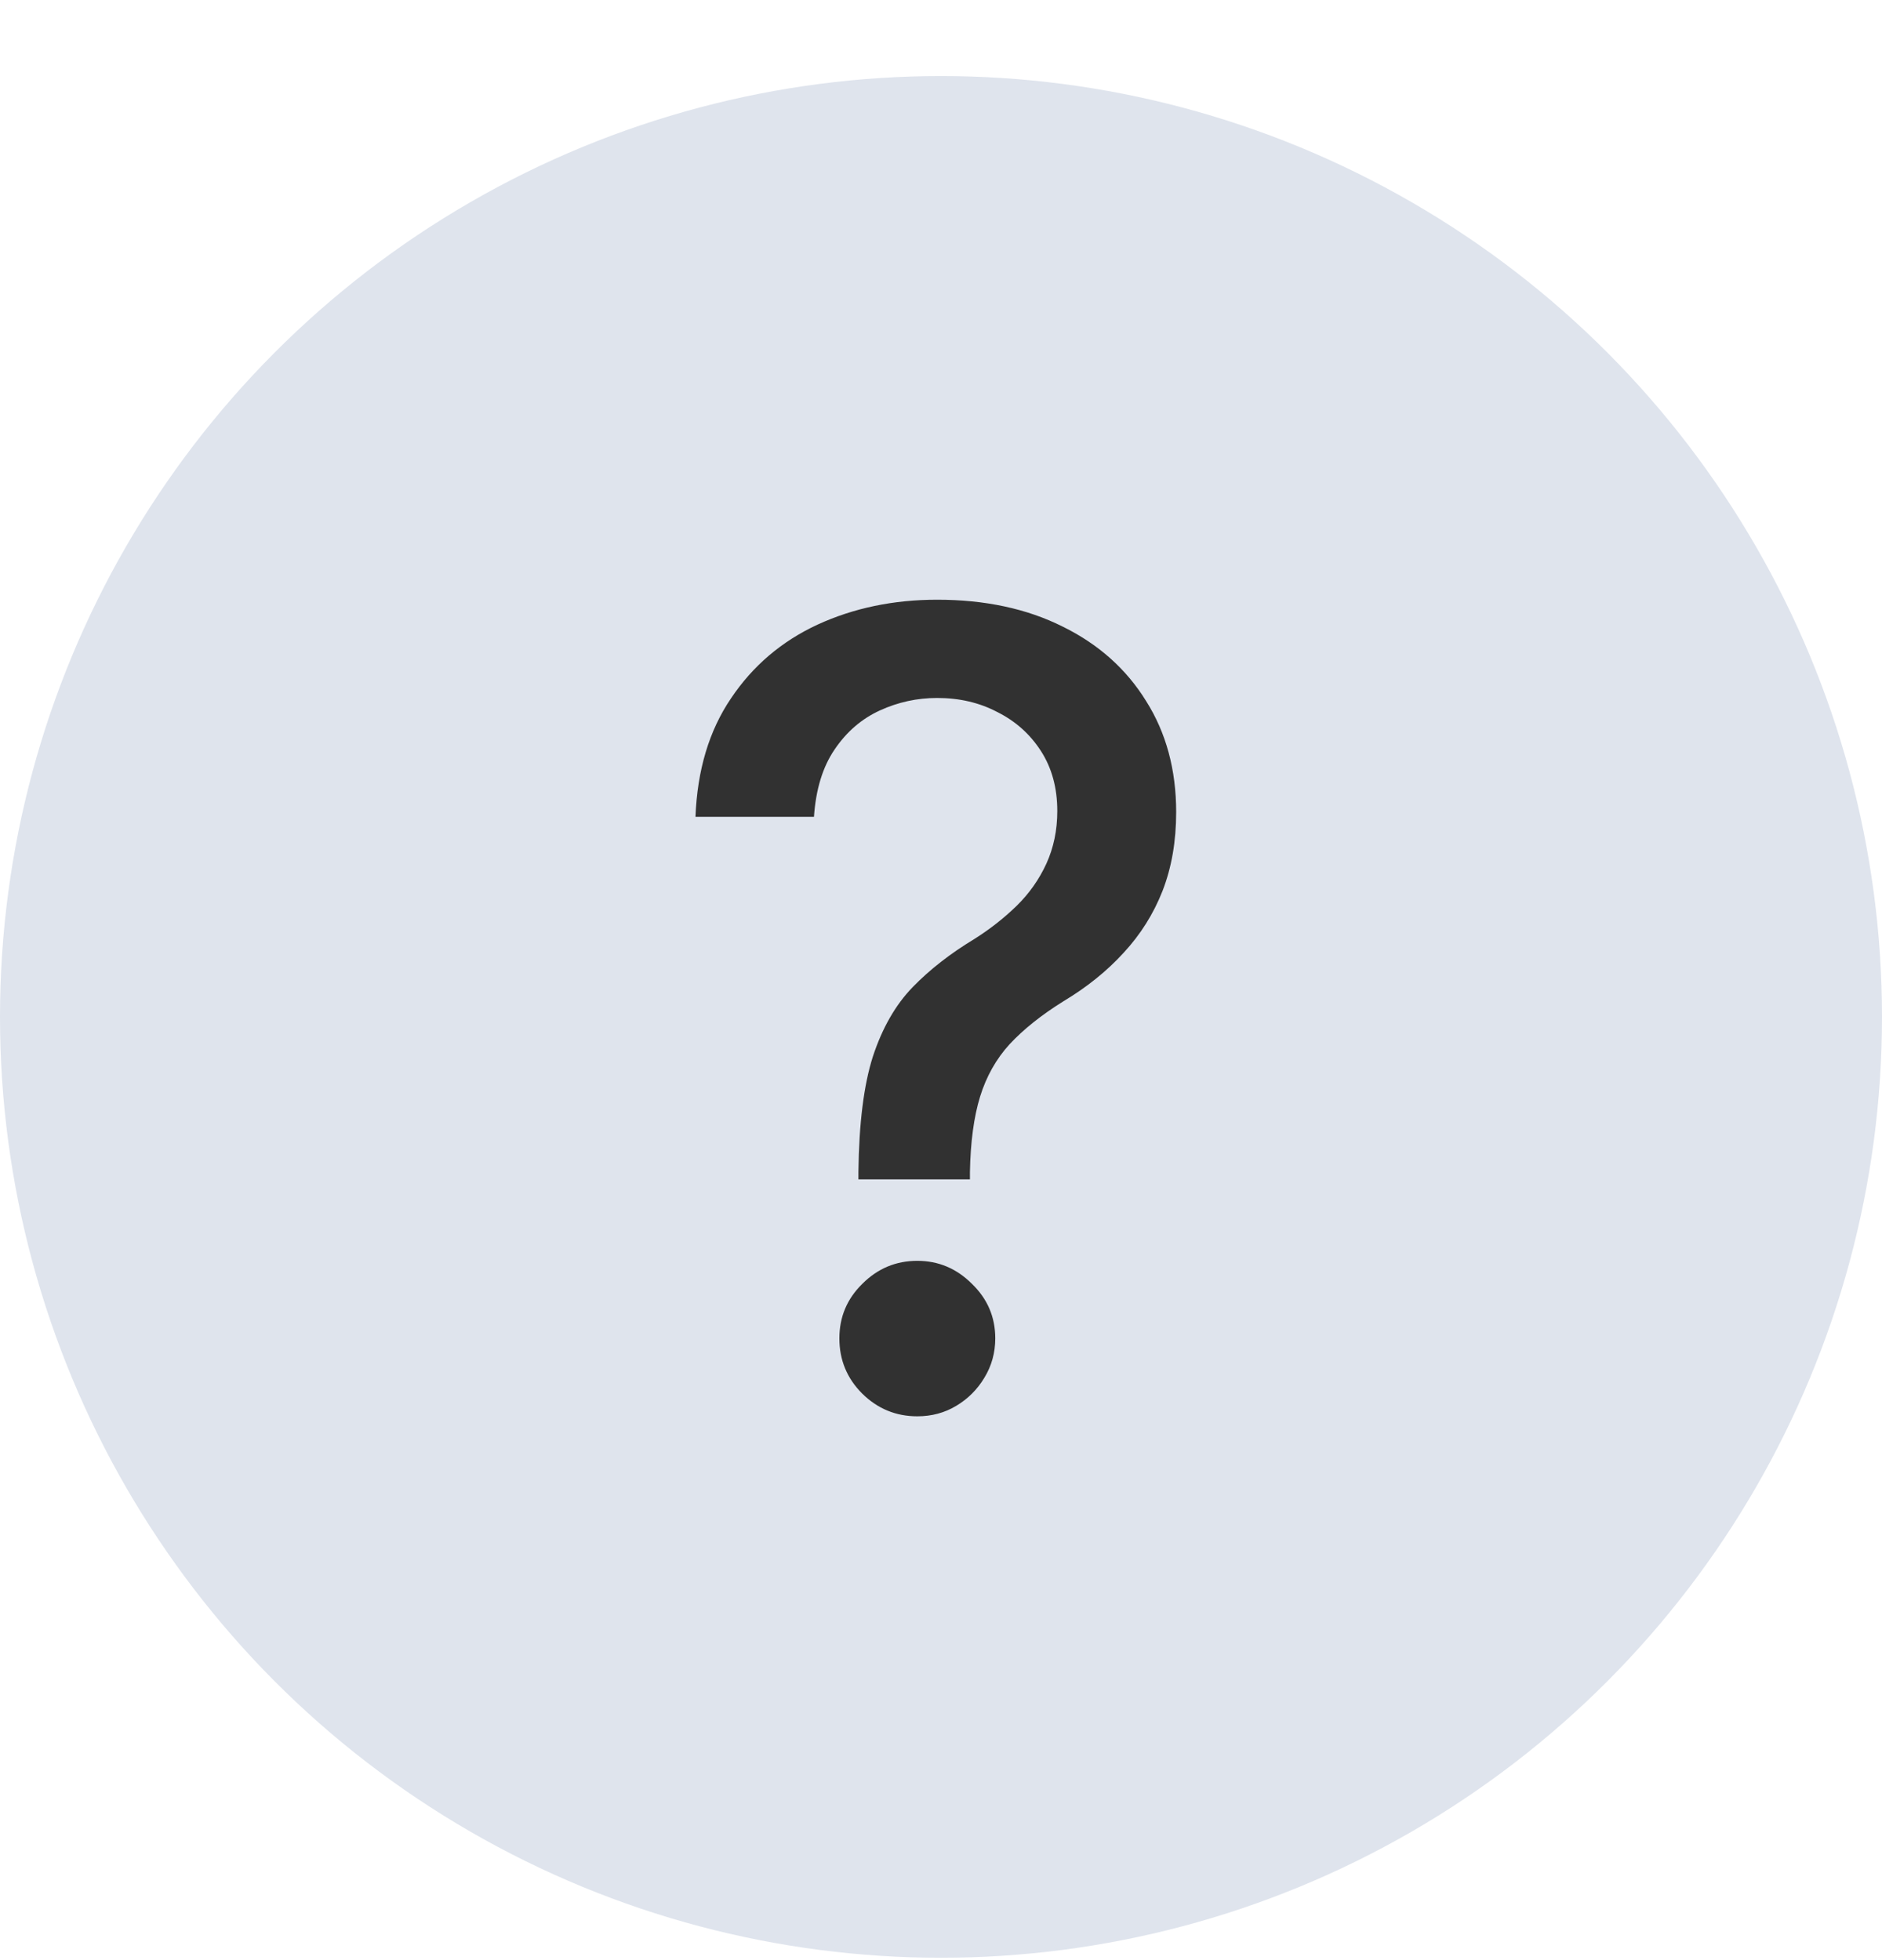 <svg width="24" height="25" viewBox="0 0 24 25" fill="none" xmlns="http://www.w3.org/2000/svg">
  <circle cx="12" cy="12.97" r="12" fill="#DFE4ED"/>
  <path d="M10.947 15.042V14.947C10.954 14.331 11.015 13.84 11.131 13.476C11.251 13.111 11.42 12.816 11.638 12.591C11.857 12.365 12.121 12.16 12.429 11.974C12.628 11.848 12.807 11.707 12.966 11.552C13.125 11.396 13.251 11.217 13.344 11.015C13.436 10.812 13.483 10.589 13.483 10.344C13.483 10.049 13.413 9.793 13.274 9.578C13.135 9.362 12.949 9.197 12.717 9.081C12.489 8.961 12.233 8.902 11.951 8.902C11.696 8.902 11.453 8.955 11.221 9.061C10.989 9.167 10.796 9.333 10.644 9.558C10.492 9.78 10.404 10.067 10.38 10.418H8.869C8.892 9.822 9.043 9.318 9.322 8.907C9.6 8.492 9.968 8.179 10.425 7.967C10.886 7.755 11.395 7.649 11.951 7.649C12.561 7.649 13.095 7.763 13.552 7.992C14.01 8.217 14.364 8.534 14.616 8.942C14.871 9.346 14.999 9.818 14.999 10.358C14.999 10.73 14.941 11.064 14.825 11.363C14.709 11.658 14.543 11.921 14.328 12.153C14.116 12.385 13.861 12.591 13.562 12.77C13.281 12.945 13.052 13.128 12.876 13.317C12.704 13.505 12.578 13.729 12.498 13.988C12.419 14.246 12.376 14.566 12.369 14.947V15.042H10.947ZM11.698 18.064C11.426 18.064 11.193 17.968 10.997 17.776C10.801 17.581 10.704 17.345 10.704 17.07C10.704 16.798 10.801 16.566 10.997 16.374C11.193 16.178 11.426 16.081 11.698 16.081C11.966 16.081 12.198 16.178 12.394 16.374C12.593 16.566 12.692 16.798 12.692 17.07C12.692 17.252 12.646 17.42 12.553 17.572C12.464 17.721 12.344 17.841 12.195 17.93C12.046 18.02 11.88 18.064 11.698 18.064Z" fill="#313131"/>
</svg>
